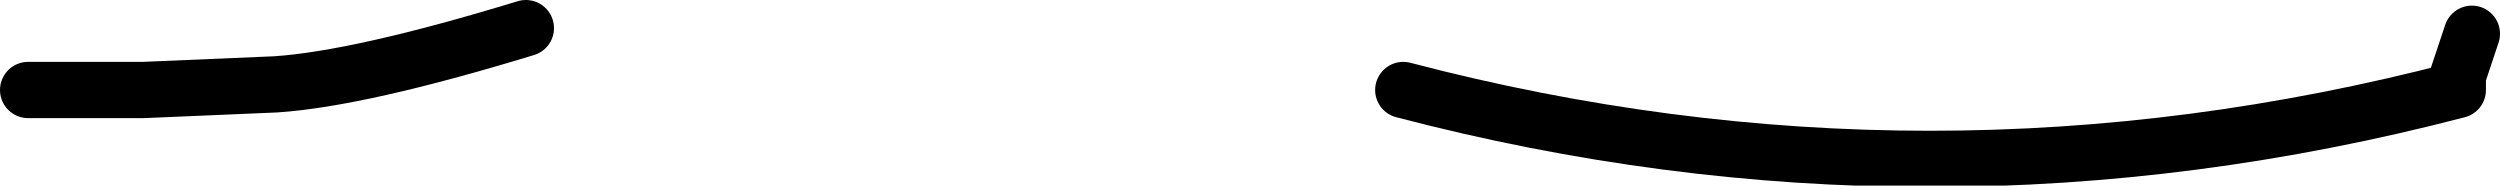 <?xml version="1.0" encoding="UTF-8" standalone="no"?>
<svg xmlns:xlink="http://www.w3.org/1999/xlink" height="3.3px" width="44.45px" xmlns="http://www.w3.org/2000/svg">
  <g transform="matrix(1.0, 0.0, 0.0, 1.0, 35.75, 6.6)">
    <path d="M-10.8 -5.0 Q-1.45 -2.55 7.95 -5.0 L7.95 -5.25 8.2 -6.0" fill="none" stroke="#000000" stroke-linecap="round" stroke-linejoin="round" stroke-width="1.0"/>
    <path d="M-26.4 -6.1 Q-29.35 -5.2 -30.85 -5.1 L-33.2 -5.0 -35.25 -5.0" fill="none" stroke="#000000" stroke-linecap="round" stroke-linejoin="round" stroke-width="1.0"/>
  </g>
</svg>
